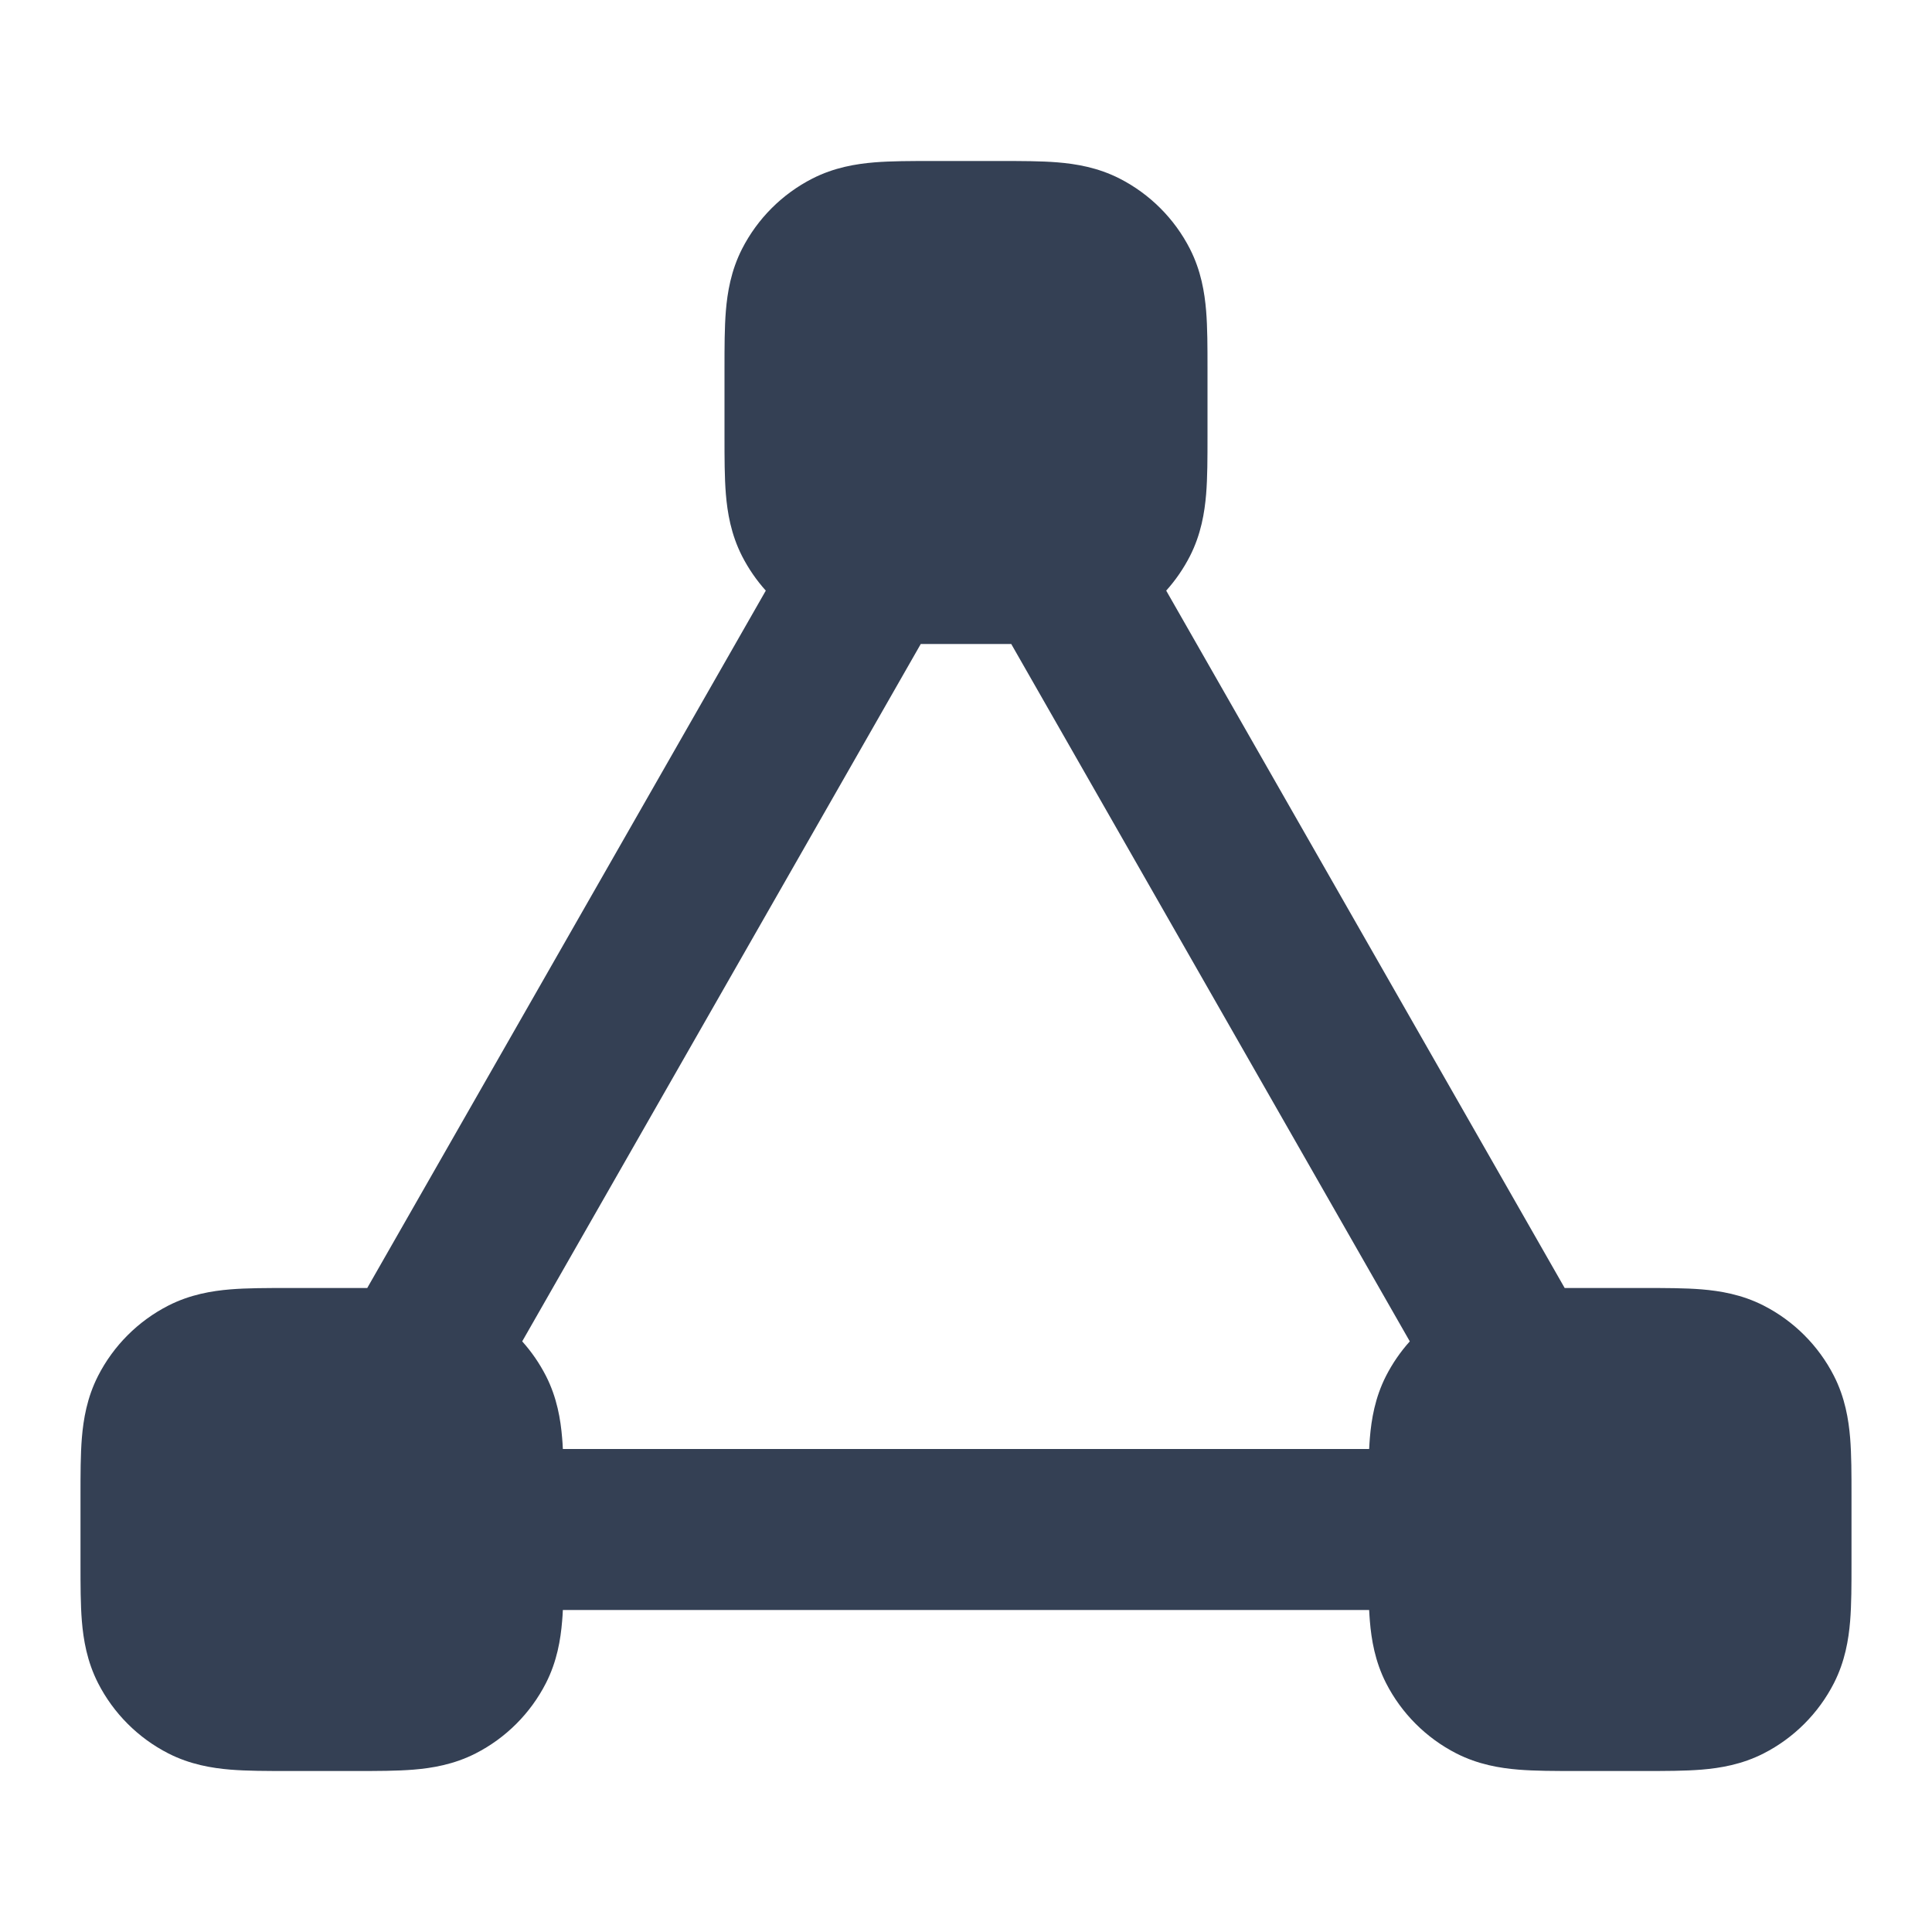 <svg width="24" height="24" viewBox="0 0 24 24" fill="none" xmlns="http://www.w3.org/2000/svg">
<path fill-rule="evenodd" clip-rule="evenodd" d="M11.568 2C11.316 2 11.07 2 10.862 2.017C10.633 2.036 10.363 2.08 10.092 2.218C9.716 2.41 9.41 2.716 9.218 3.092C9.08 3.363 9.036 3.633 9.017 3.862C9 4.07 9 4.316 9 4.568V5.432C9 5.684 9 5.93 9.017 6.138C9.036 6.367 9.08 6.637 9.218 6.908C9.298 7.064 9.397 7.208 9.513 7.337L4.562 16L3.568 16C3.316 16 3.07 16 2.862 16.017C2.633 16.036 2.363 16.08 2.092 16.218C1.716 16.41 1.41 16.716 1.218 17.092C1.08 17.363 1.036 17.633 1.017 17.862C1 18.07 1 18.316 1 18.568V19.432C1 19.684 1 19.93 1.017 20.138C1.036 20.367 1.08 20.637 1.218 20.908C1.41 21.284 1.716 21.59 2.092 21.782C2.363 21.92 2.633 21.964 2.862 21.983C3.07 22 3.316 22 3.568 22H4.432C4.684 22 4.93 22 5.138 21.983C5.367 21.964 5.637 21.92 5.908 21.782C6.284 21.59 6.59 21.284 6.782 20.908C6.92 20.637 6.964 20.367 6.983 20.138C6.987 20.094 6.99 20.048 6.992 20H17.008C17.011 20.048 17.013 20.094 17.017 20.138C17.036 20.367 17.08 20.637 17.218 20.908C17.41 21.284 17.716 21.59 18.092 21.782C18.363 21.92 18.633 21.964 18.862 21.983C19.07 22 19.316 22 19.568 22H20.432C20.684 22 20.93 22 21.138 21.983C21.367 21.964 21.637 21.92 21.908 21.782C22.284 21.59 22.59 21.284 22.782 20.908C22.92 20.637 22.964 20.367 22.983 20.138C23 19.93 23 19.684 23 19.432V18.568C23 18.316 23 18.07 22.983 17.862C22.964 17.633 22.92 17.363 22.782 17.092C22.59 16.716 22.284 16.41 21.908 16.218C21.637 16.08 21.367 16.036 21.138 16.017C20.93 16 20.684 16 20.432 16L19.437 16L14.487 7.337C14.603 7.208 14.702 7.064 14.782 6.908C14.92 6.637 14.964 6.367 14.983 6.138C15 5.93 15 5.684 15 5.432V4.568C15 4.316 15 4.07 14.983 3.862C14.964 3.633 14.92 3.363 14.782 3.092C14.59 2.716 14.284 2.41 13.908 2.218C13.637 2.08 13.367 2.036 13.138 2.017C12.93 2 12.684 2 12.432 2L11.568 2ZM11.438 8C11.481 8 11.524 8 11.568 8H12.432C12.476 8 12.519 8 12.562 8L17.513 16.663C17.397 16.792 17.298 16.936 17.218 17.092C17.08 17.363 17.036 17.633 17.017 17.862C17.013 17.906 17.011 17.953 17.008 18H6.992C6.99 17.953 6.987 17.906 6.983 17.862C6.964 17.633 6.92 17.363 6.782 17.092C6.702 16.936 6.603 16.792 6.487 16.663L11.438 8Z" fill="#344054"/>
</svg>
